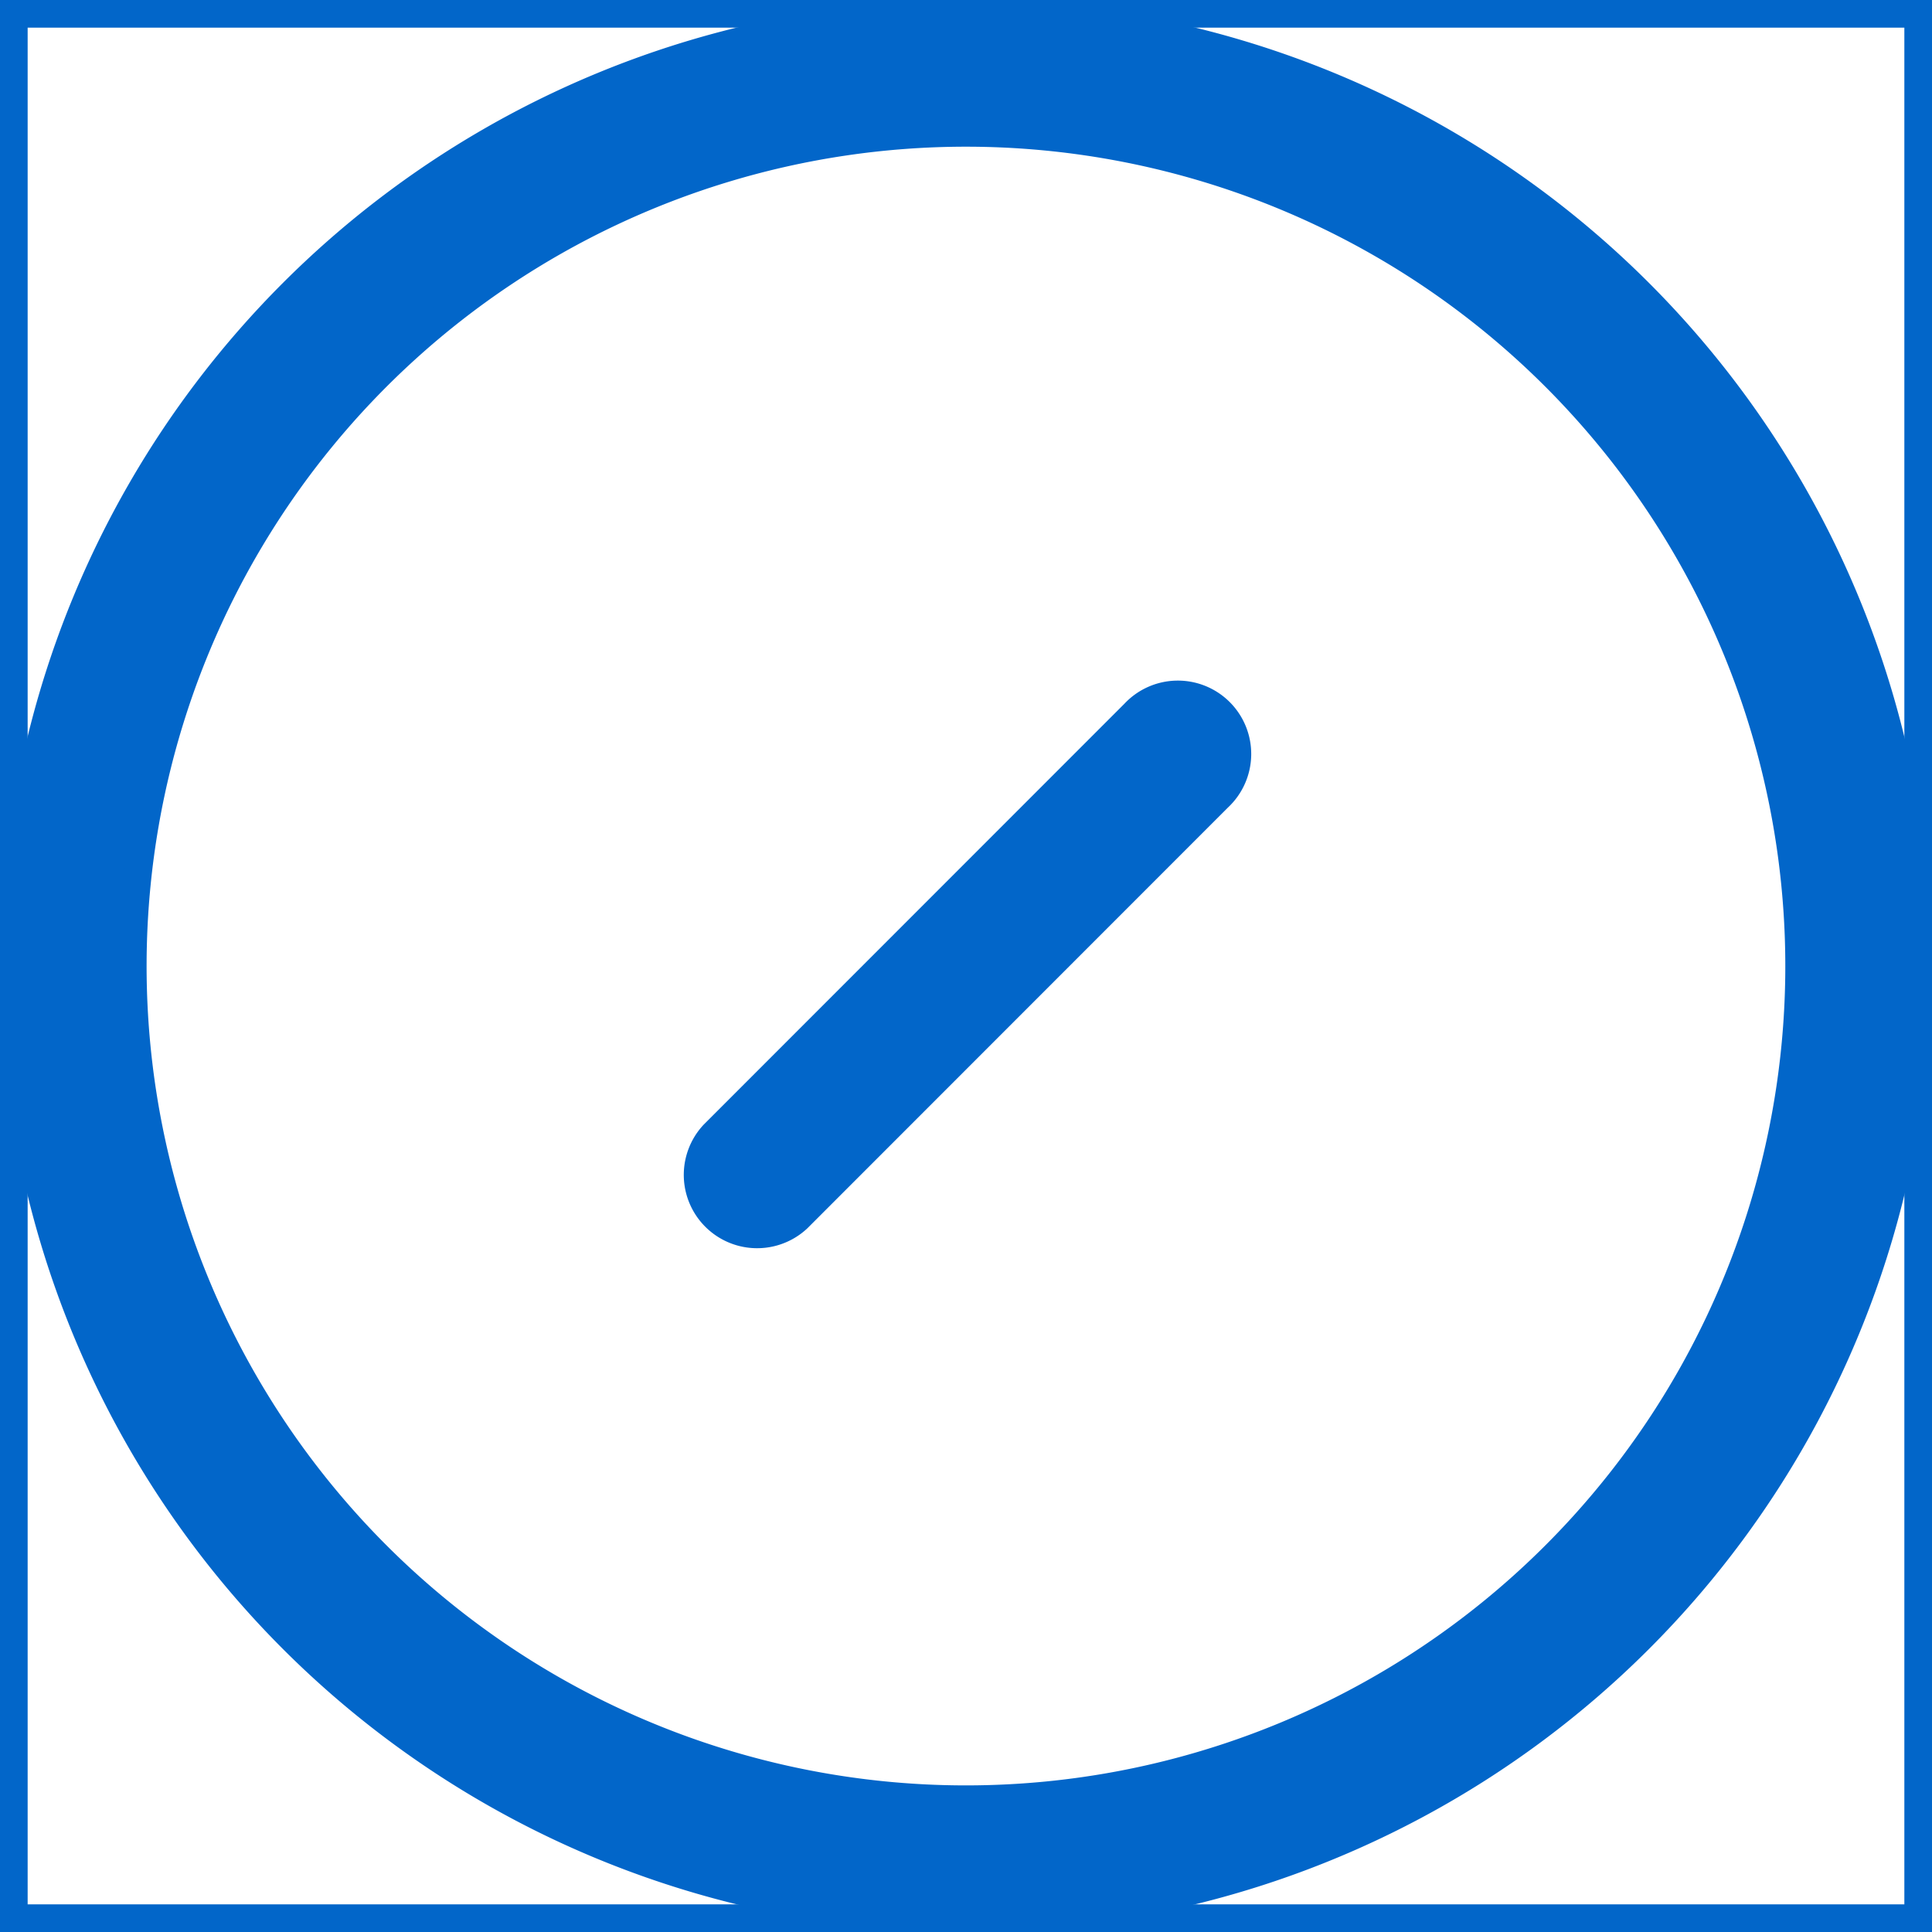 <svg xmlns="http://www.w3.org/2000/svg" width="20.967" height="20.967" viewBox="0 0 20.967 20.967">
  <g id="disable-o-svgrepo-com" transform="translate(0.15 0.15)">
    <path id="Path_2739" data-name="Path 2739" d="M0,0H20.667V20.667H0Z" fill="none" stroke="#0266c9" stroke-width="0.3" fill-rule="evenodd"/>
    <path id="Path_2740" data-name="Path 2740" d="M10.333,0A10.333,10.333,0,1,1,0,10.333,10.333,10.333,0,0,1,10.333,0Zm0,1.292a9.042,9.042,0,1,0,9.042,9.042A9.042,9.042,0,0,0,10.333,1.292Zm1.827,6.3a.646.646,0,1,1,.913.913L8.507,13.073a.646.646,0,0,1-.913-.913Z" fill="#0266c9" stroke="#0266c9" stroke-width="0.3"/>
  </g>
</svg>
